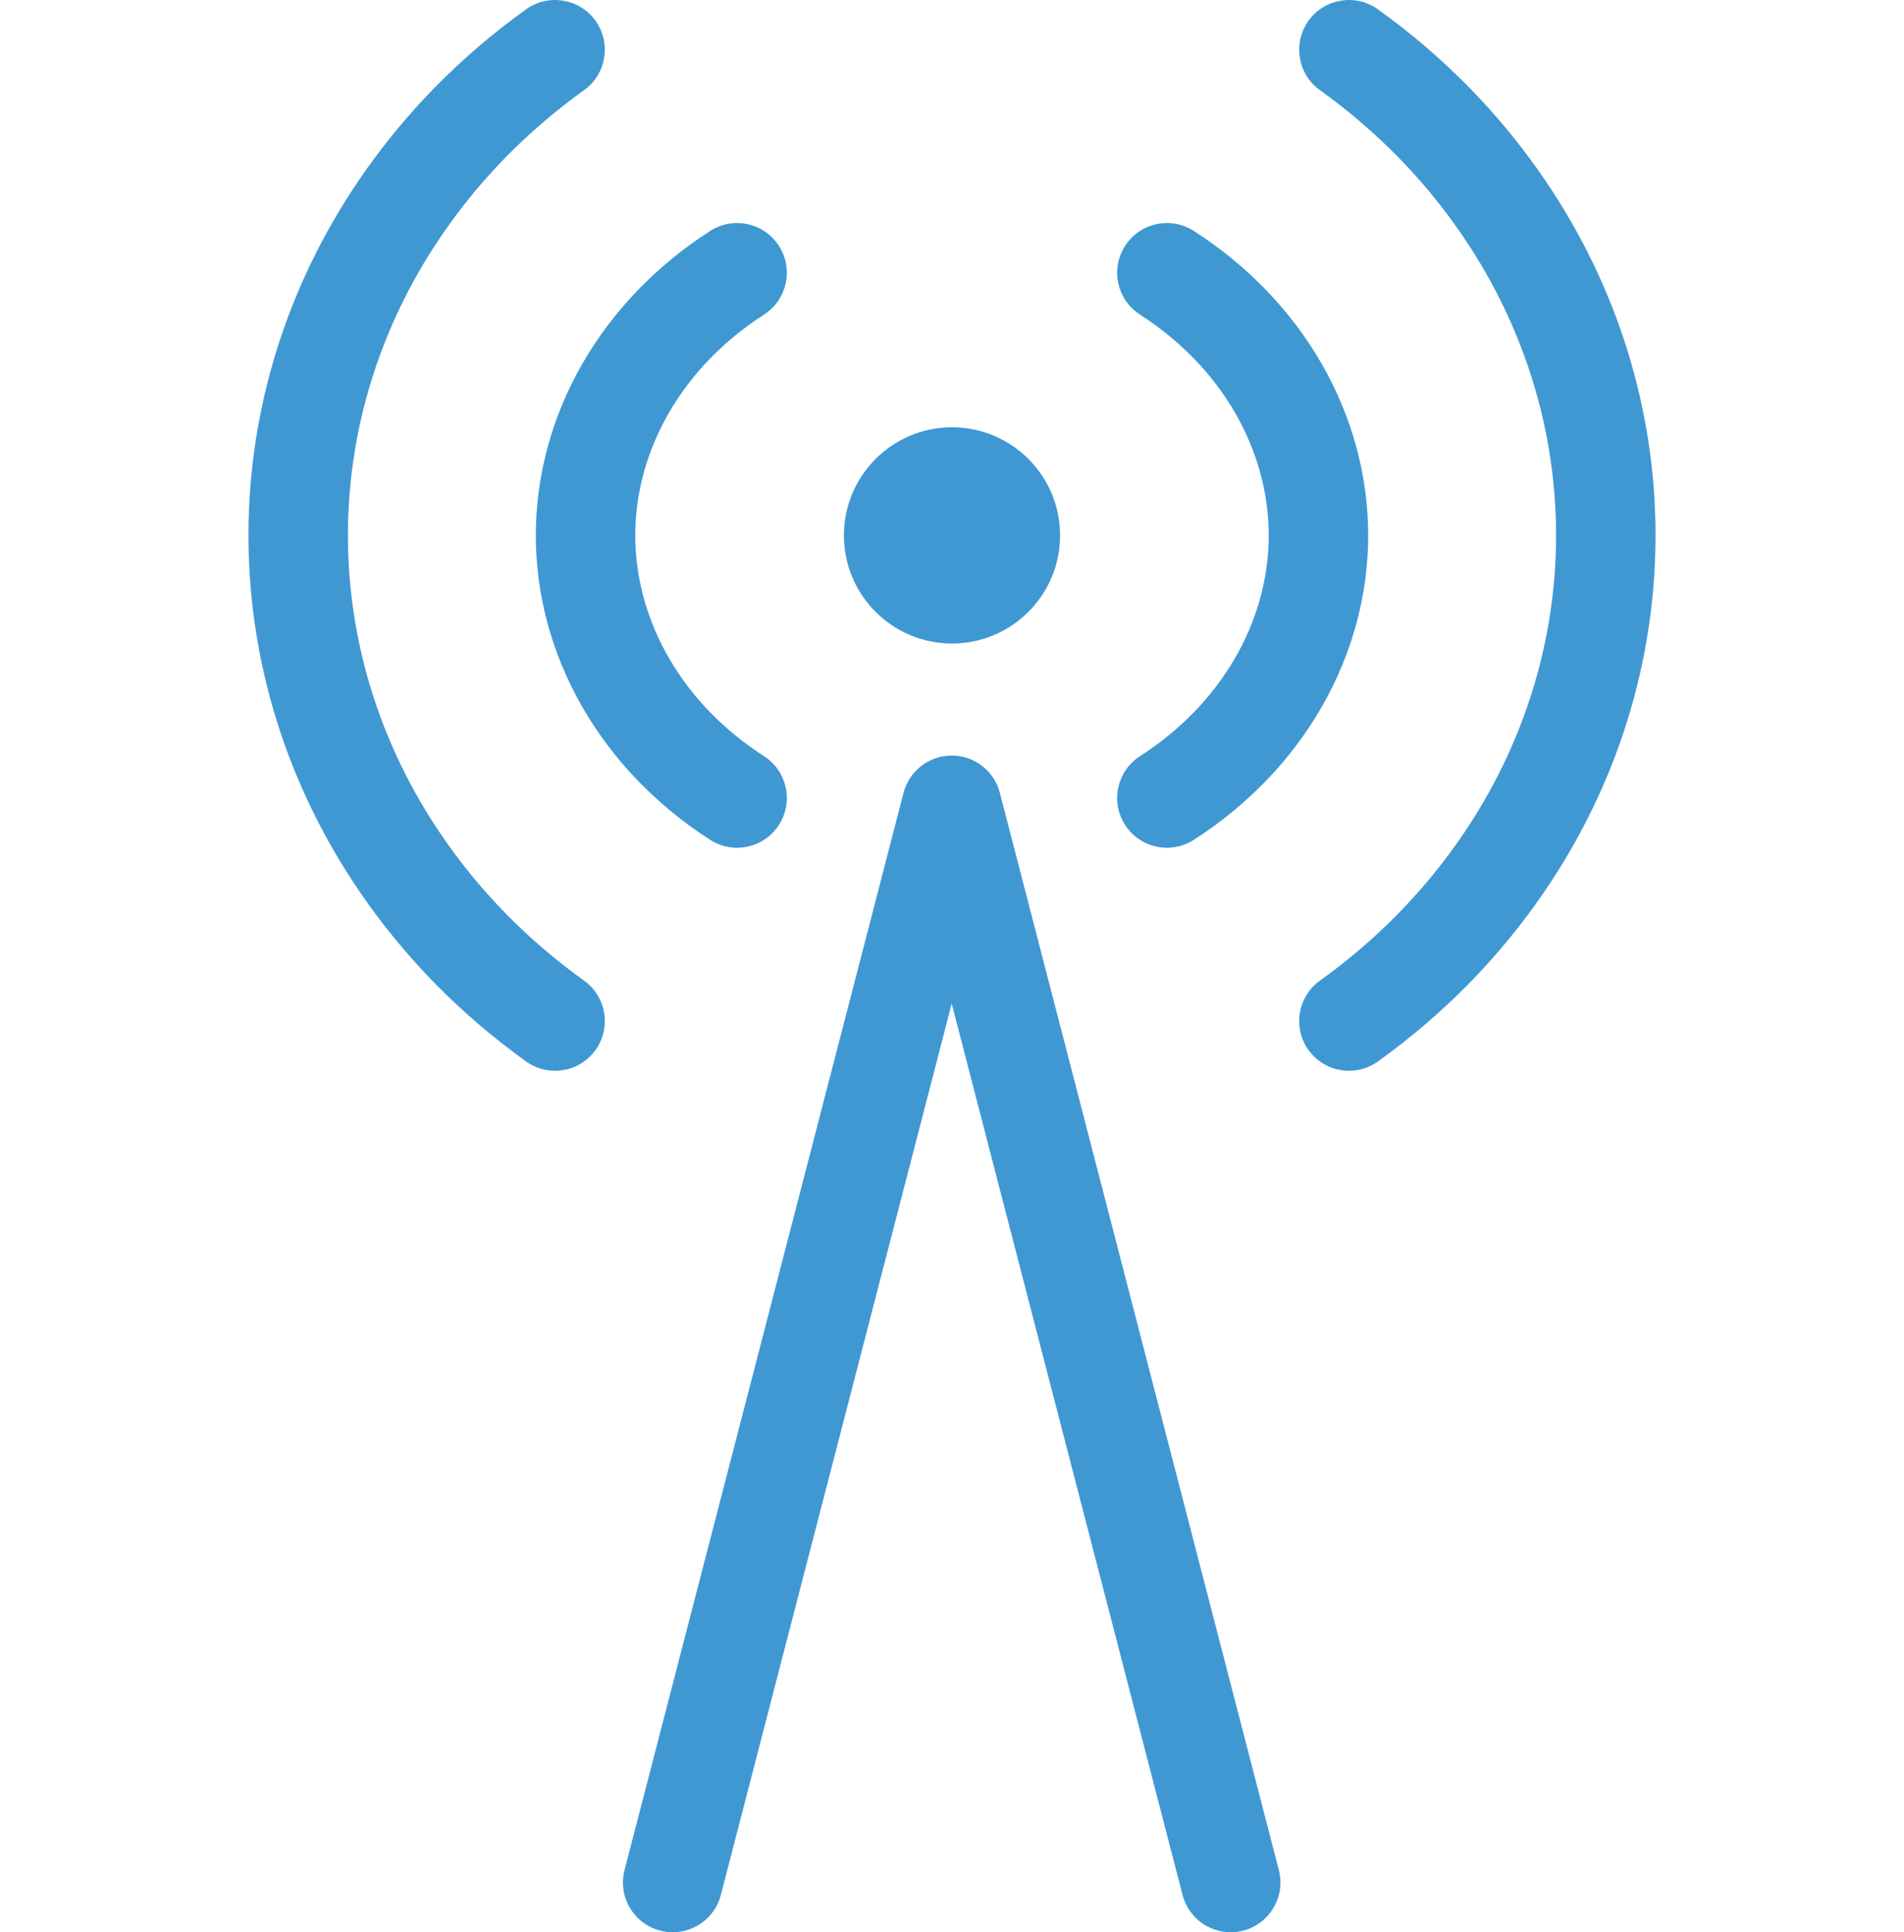 <?xml version="1.0" encoding="utf-8"?>
<!-- Generator: Adobe Illustrator 16.0.0, SVG Export Plug-In . SVG Version: 6.00 Build 0)  -->
<!DOCTYPE svg PUBLIC "-//W3C//DTD SVG 1.1//EN" "http://www.w3.org/Graphics/SVG/1.1/DTD/svg11.dtd">
<svg version="1.1" xmlns="http://www.w3.org/2000/svg" xmlns:xlink="http://www.w3.org/1999/xlink" x="0px" y="0px"
	 width="172.278px" height="174.782px" viewBox="0 0 172.278 174.782" enable-background="new 0 0 172.278 174.782"
	 xml:space="preserve">
<g id="Layer_1">
	<g>
		<g>
			<path fill="#4098D3" d="M86.139,58.21c-5.4,0-9.781-4.381-9.781-9.781c0-5.398,4.381-9.781,9.781-9.781
				c5.398,0,9.781,4.383,9.781,9.781S91.537,58.21,86.139,58.21z"/>
		</g>
		<g>
			<path fill="#4098D3" d="M50.221,96.858c-0.908,0-1.824-0.273-2.618-0.843c-5.993-4.296-11.09-9.505-15.148-15.483
				c-6.524-9.608-9.973-20.709-9.973-32.104s3.449-22.495,9.974-32.104c4.058-5.977,9.154-11.186,15.147-15.481
				c2.021-1.448,4.832-0.983,6.279,1.035c1.448,2.021,0.984,4.831-1.036,6.279c-5.129,3.677-9.484,8.126-12.945,13.223
				c-5.508,8.111-8.419,17.465-8.419,27.049s2.911,18.938,8.419,27.048c3.461,5.098,7.816,9.547,12.945,13.224
				c2.02,1.448,2.484,4.259,1.036,6.279C53.004,96.206,51.623,96.858,50.221,96.858z"/>
		</g>
		<g>
			<path fill="#4098D3" d="M66.691,76.684c-0.832,0-1.673-0.23-2.425-0.713c-9.883-6.338-15.784-16.634-15.784-27.542
				s5.901-21.204,15.784-27.542c2.093-1.342,4.876-0.733,6.217,1.359c1.341,2.092,0.733,4.875-1.359,6.217
				c-7.29,4.675-11.643,12.139-11.643,19.966s4.353,15.291,11.643,19.966c2.092,1.342,2.7,4.125,1.359,6.217
				C69.625,75.952,68.173,76.684,66.691,76.684z"/>
		</g>
		<g>
			<path fill="#4098D3" d="M122.057,96.858c-1.4,0-2.782-0.652-3.66-1.878c-1.449-2.021-0.984-4.831,1.035-6.279
				c5.129-3.677,9.484-8.126,12.945-13.223c5.508-8.111,8.419-17.465,8.419-27.049s-2.911-18.938-8.419-27.048
				c-3.461-5.098-7.816-9.547-12.945-13.224c-2.02-1.448-2.484-4.259-1.035-6.279c1.447-2.02,4.258-2.483,6.278-1.035
				c5.993,4.296,11.09,9.505,15.147,15.482c6.525,9.608,9.974,20.709,9.974,32.104s-3.448,22.495-9.974,32.104
				c-4.058,5.977-9.154,11.186-15.147,15.482C123.881,96.584,122.965,96.858,122.057,96.858z"/>
		</g>
		<g>
			<path fill="#4098D3" d="M105.587,76.684c-1.481,0-2.933-0.731-3.792-2.072c-1.342-2.092-0.733-4.875,1.358-6.217
				c7.29-4.675,11.643-12.139,11.643-19.966s-4.353-15.291-11.643-19.966c-2.092-1.342-2.7-4.125-1.358-6.217
				c1.341-2.094,4.125-2.701,6.217-1.359c9.883,6.338,15.784,16.634,15.784,27.542s-5.901,21.204-15.784,27.542
				C107.26,76.453,106.418,76.684,105.587,76.684z"/>
		</g>
		<g>
			<path fill="#4098D3" d="M111.354,174.782c-2.001,0-3.828-1.346-4.353-3.373L86.112,90.784l-20.889,80.625
				c-0.623,2.406-3.079,3.85-5.484,3.229c-2.406-0.625-3.851-3.08-3.228-5.486l25.245-97.439c0.514-1.984,2.305-3.371,4.356-3.371
				c2.05,0,3.841,1.387,4.356,3.371l25.245,97.439c0.623,2.406-0.821,4.861-3.228,5.486
				C112.107,174.735,111.728,174.782,111.354,174.782z"/>
		</g>
	</g>
</g>
<g id="Layer_2">
</g>
</svg>
